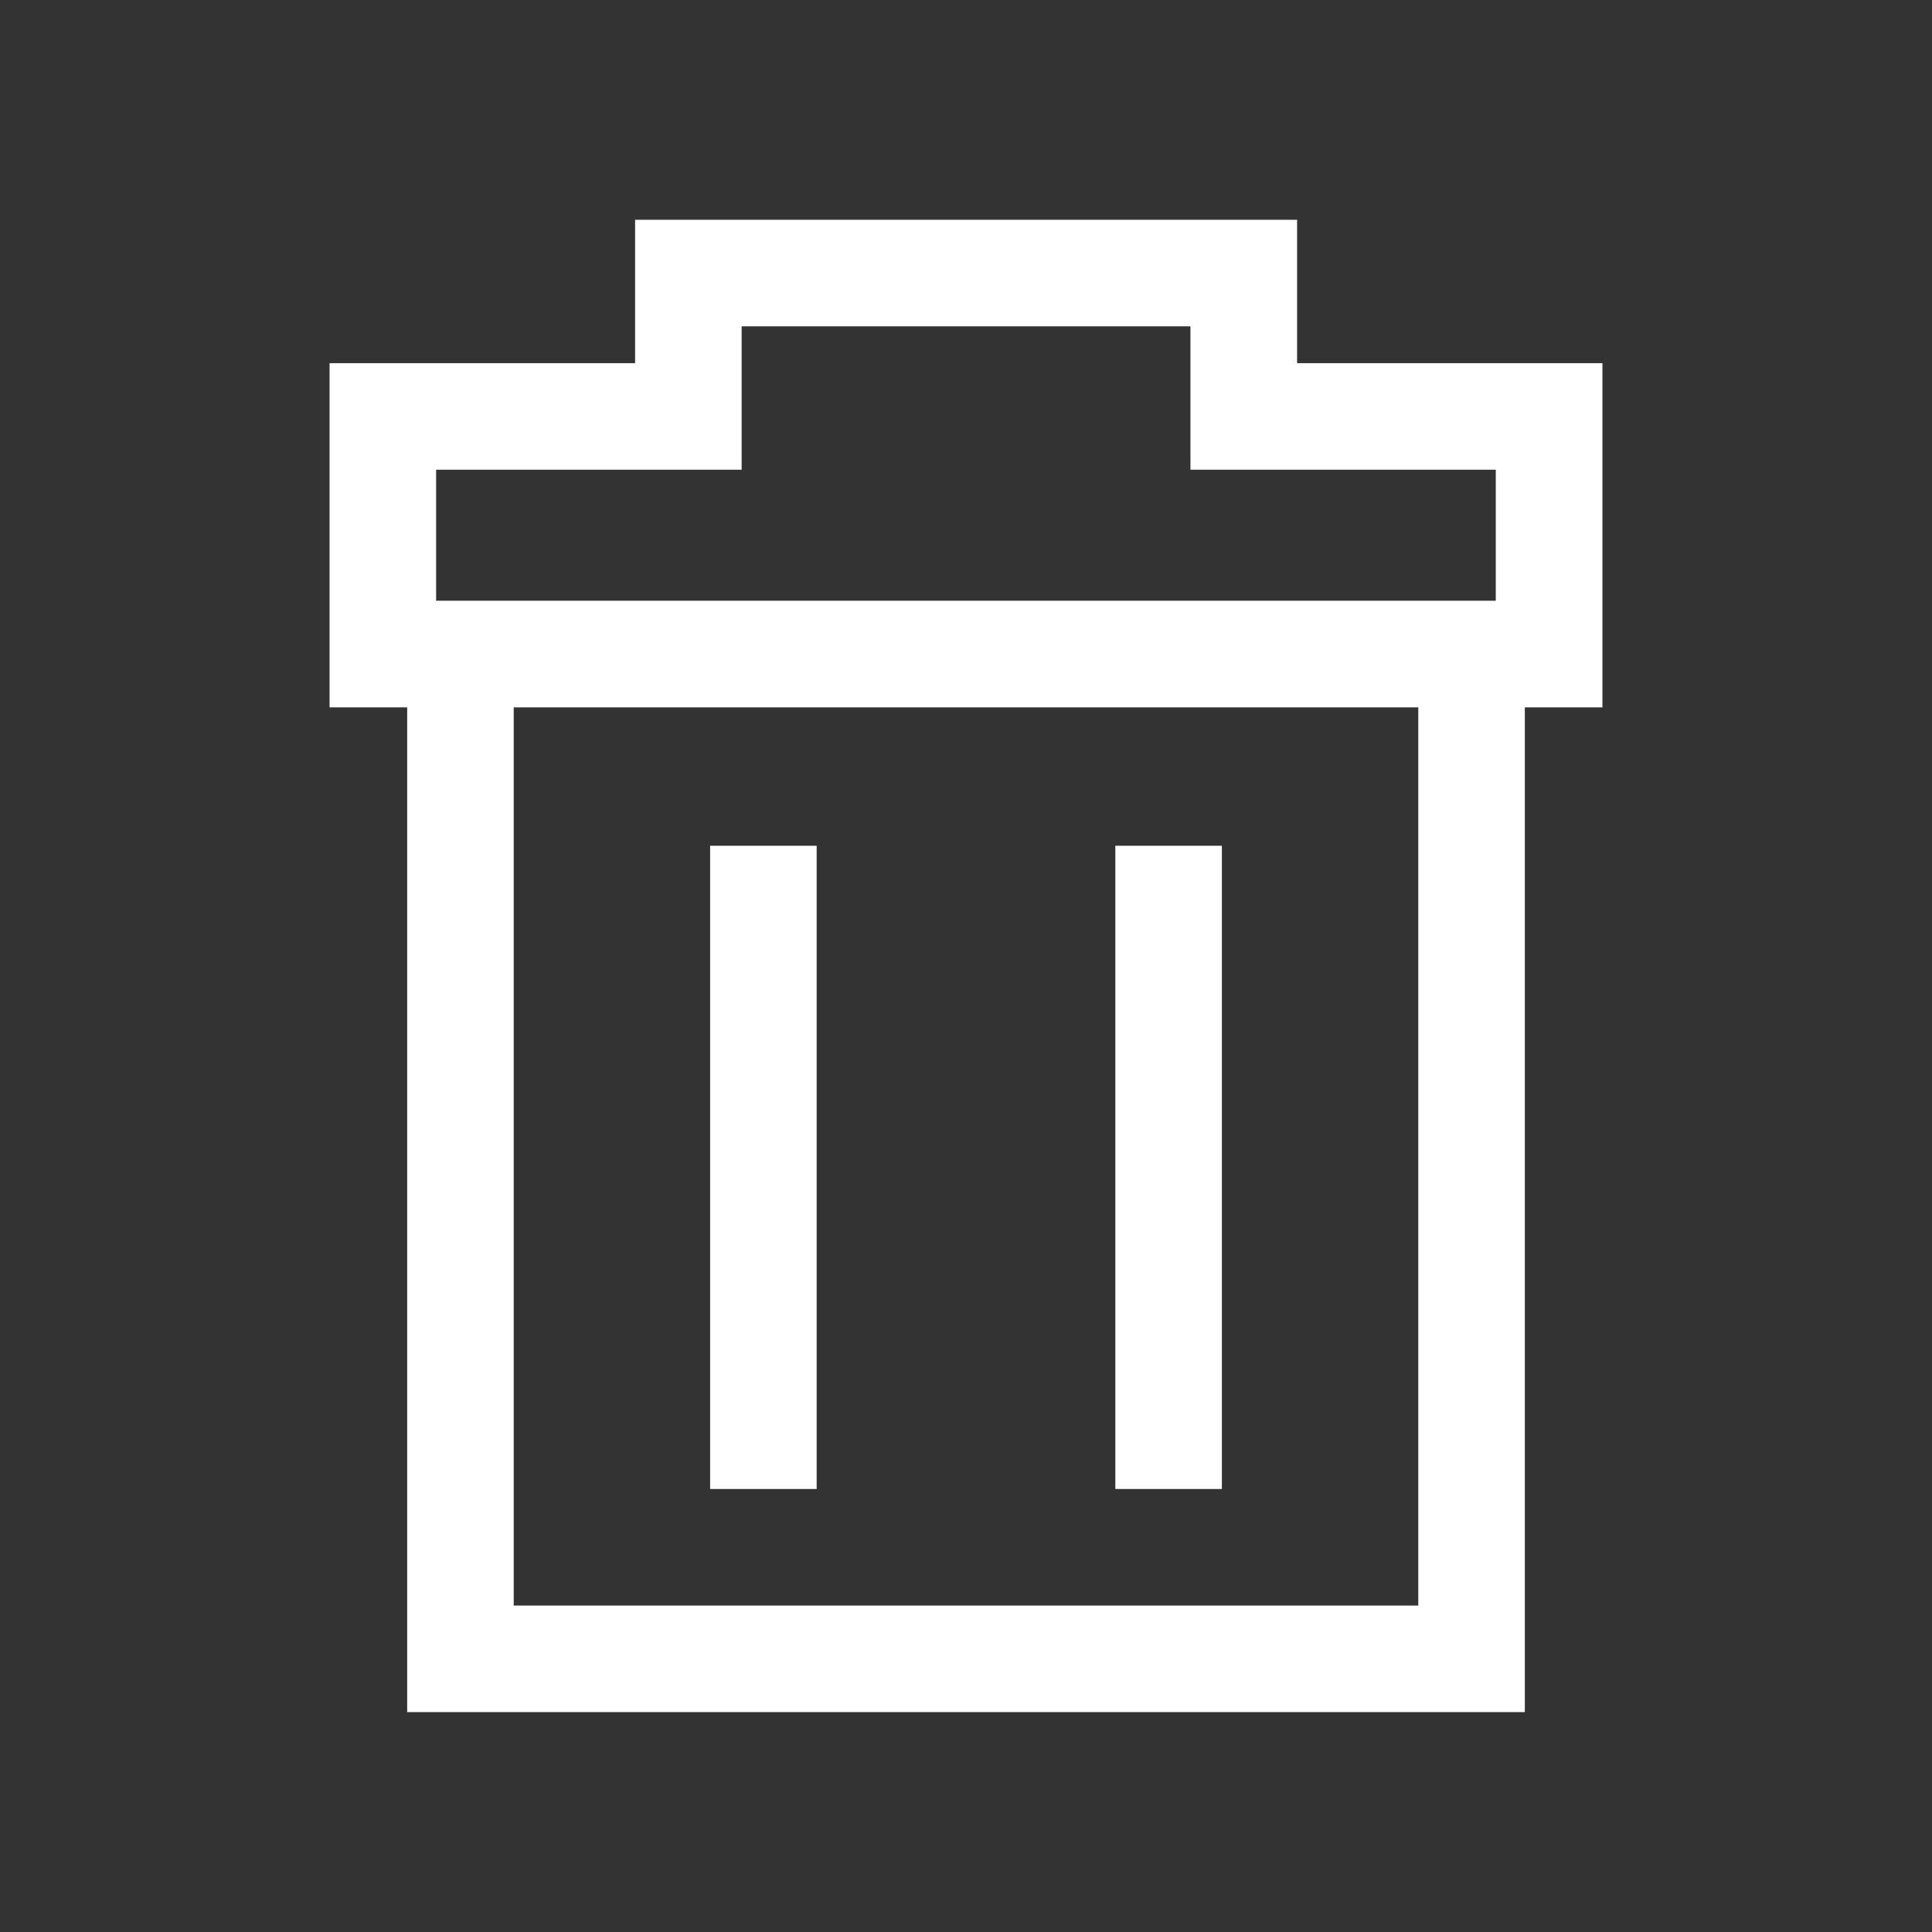 <svg t="1507876892105" class="icon" style="" viewBox="0 0 1024 1024" version="1.1" xmlns="http://www.w3.org/2000/svg" p-id="1011" xmlns:xlink="http://www.w3.org/1999/xlink" width="48" height="48"><rect x="0" y="0" width="1024" height="1024" fill="#333333" stroke="none"/><defs><style type="text/css"></style></defs><path d="M849.321 374.925l-674.641 0 0-182.45 161.937 0 0-75.985 350.873 0 0 75.985 161.833 0 0 182.45zM231.154 318.398l561.638 0 0-69.447-161.831 0 0-75.985-237.87 0 0 75.985-161.937 0c0 0 0 69.447 0 69.447zM808.191 907.457l-592.381 0 0-560.795 56.475 0 0 504.32 479.431 0 0-504.32 56.475 0zM376.375 448.275l56.475 0 0 340.907-56.475 0 0-340.907zM591.149 448.275l56.475 0 0 340.907-56.475 0 0-340.907z" p-id="1012" fill="#ffffff"></path></svg>